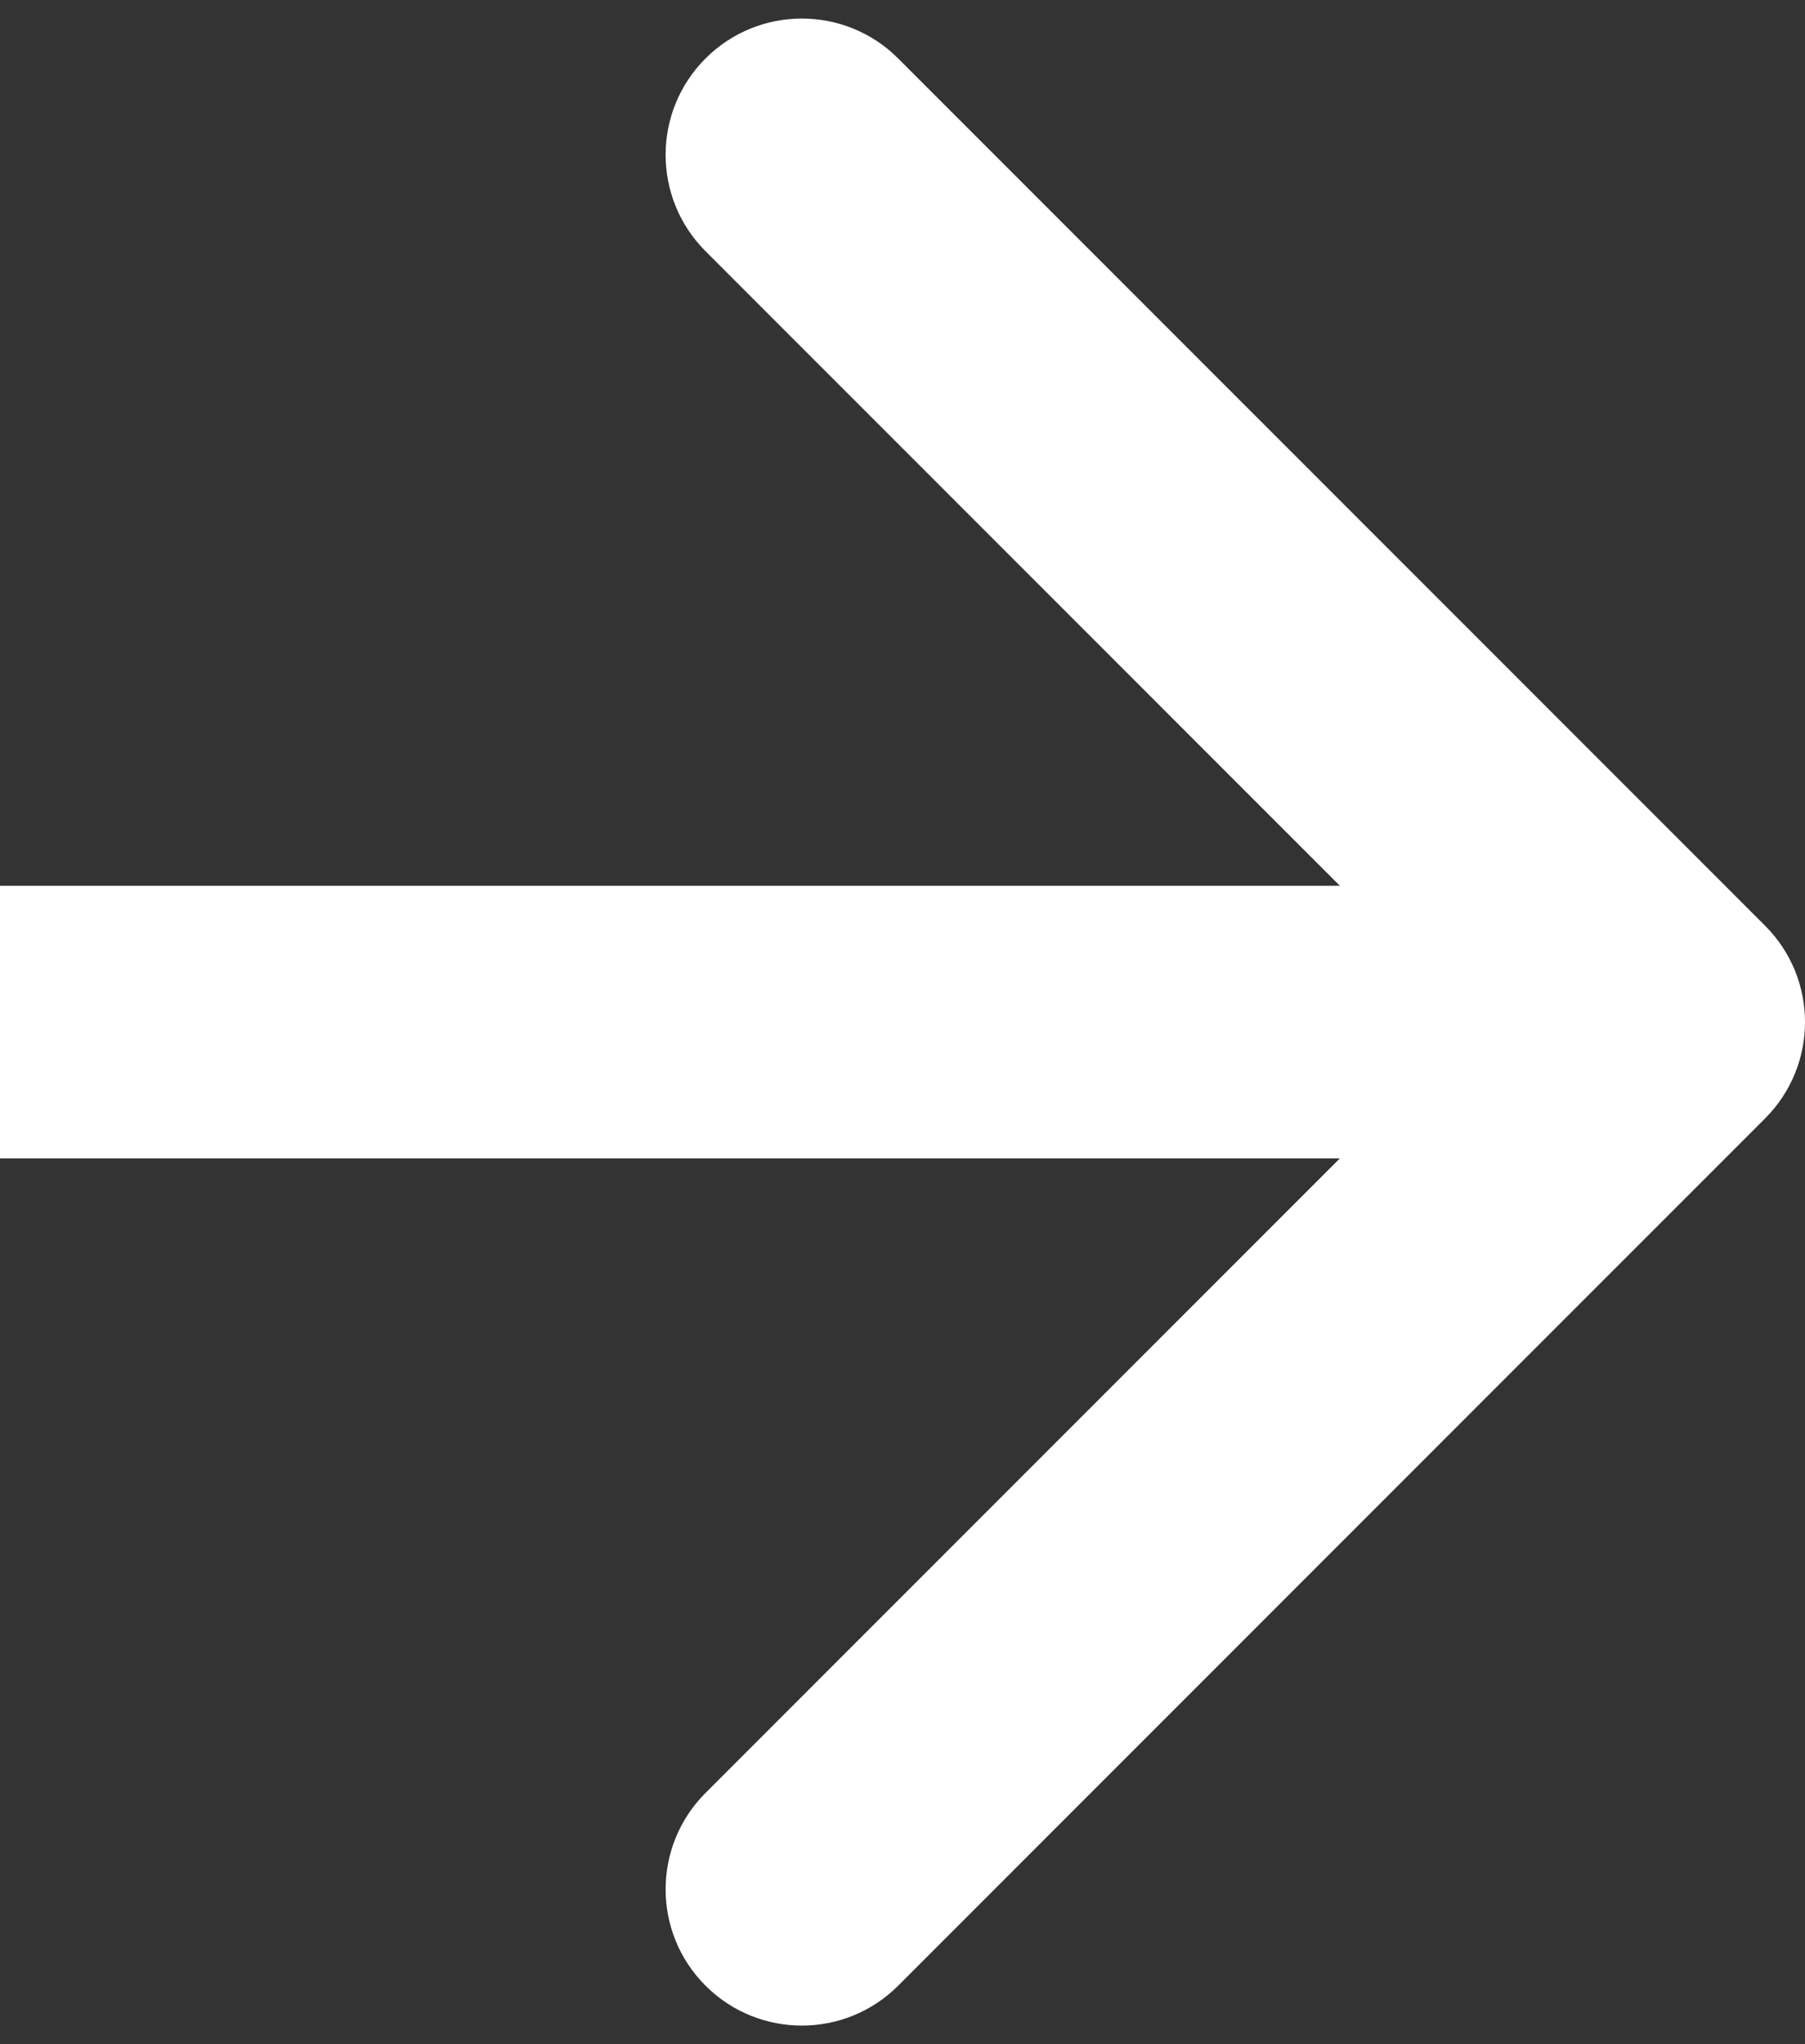 <svg width="53" height="60" viewBox="0 0 53 60" fill="none" xmlns="http://www.w3.org/2000/svg">
<rect x="0" y="0" width="53" height="60" fill="#333333" stroke="none"/>
<path d="M51.828 32.828C53.391 31.266 53.391 28.734 51.828 27.172L26.373 1.716C24.811 0.154 22.278 0.154 20.716 1.716C19.154 3.278 19.154 5.81 20.716 7.373L43.343 30L20.716 52.627C19.154 54.19 19.154 56.722 20.716 58.284C22.278 59.846 24.811 59.846 26.373 58.284L51.828 32.828ZM0 34H49V26H0V34Z" fill="white"/>
</svg>
